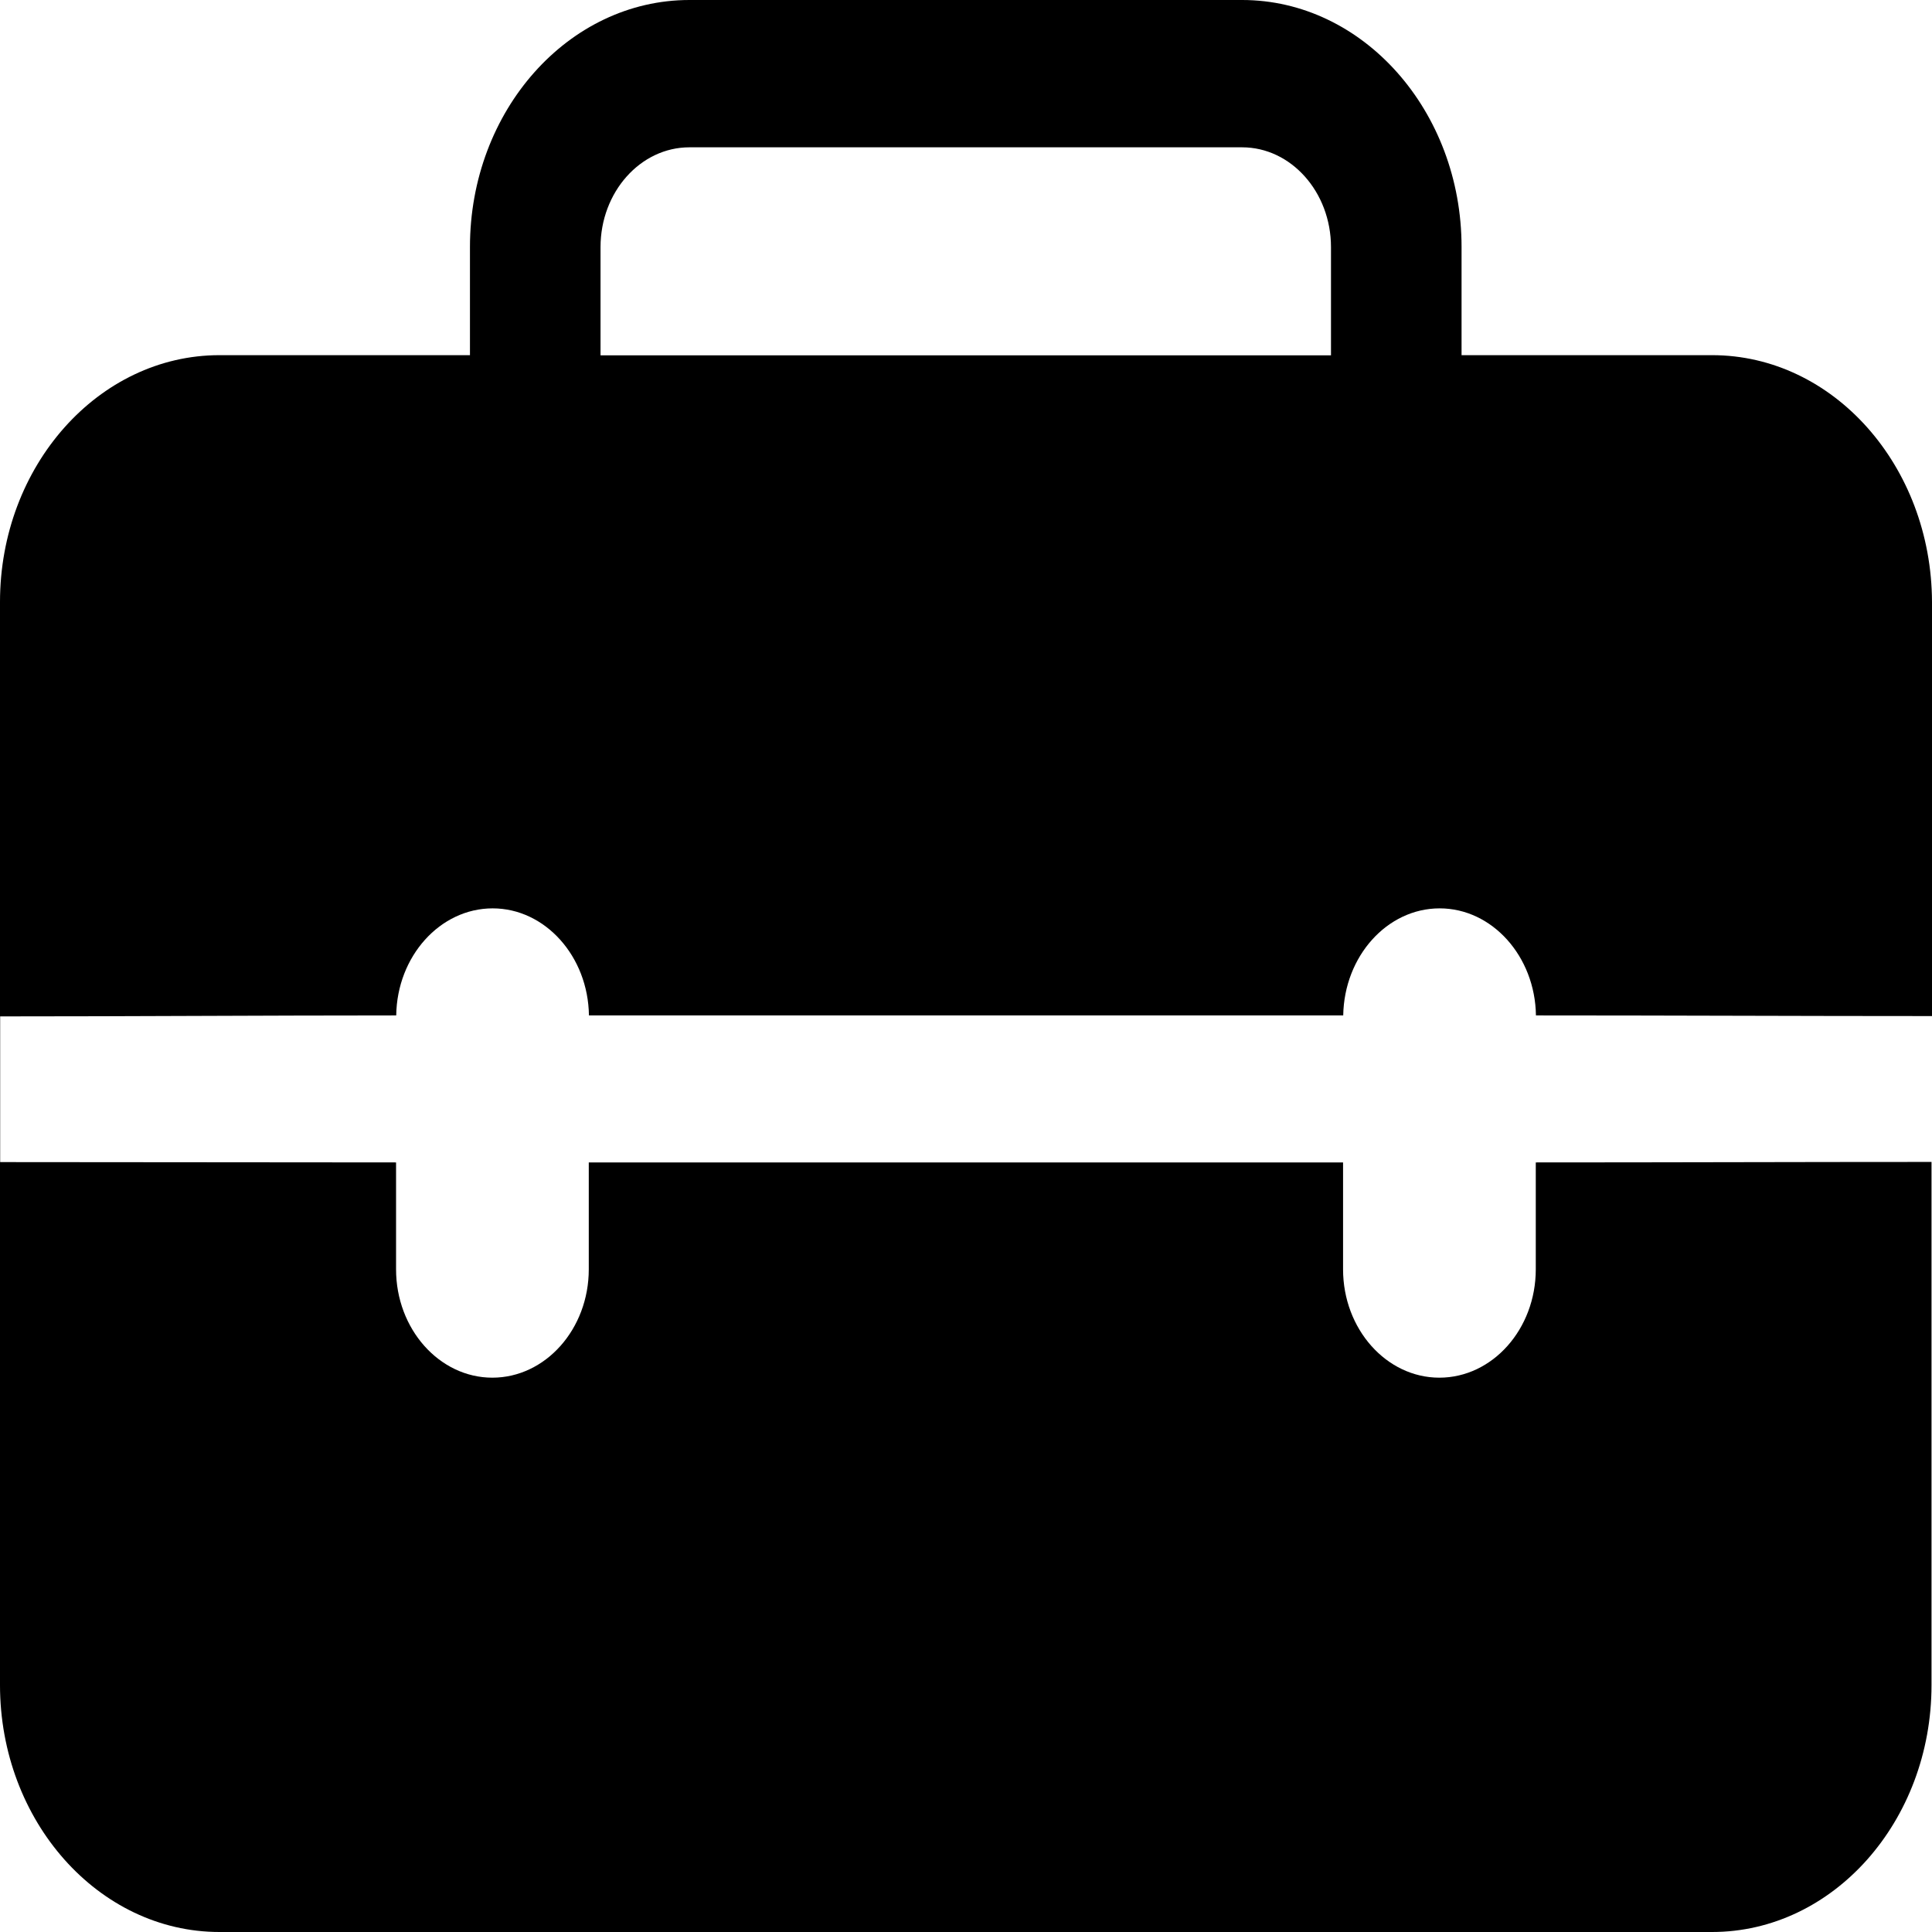 <?xml version="1.0" encoding="UTF-8"?>
<svg width="12px" height="12px" viewBox="0 0 12 12" version="1.1" xmlns="http://www.w3.org/2000/svg" xmlns:xlink="http://www.w3.org/1999/xlink">
    <title>编组 44</title>
    <path d="M10.634,2.206 L9.078,2.206 L9.078,1.534 C9.078,0.689 8.466,0 7.715,0 L4.282,0 C3.531,0 2.919,0.687 2.919,1.534 L2.919,2.206 L1.363,2.206 C0.612,2.206 0,2.894 0,3.739 L0,10.466 C0,11.311 0.612,12 1.363,12 L10.634,12 C11.385,12 11.997,11.313 11.997,10.466 L11.997,7.217 C11.177,7.217 10.36,7.22 9.539,7.22 L9.539,7.884 C9.539,8.255 9.27,8.557 8.94,8.557 C8.611,8.557 8.342,8.255 8.342,7.884 L8.342,7.22 L3.657,7.22 L3.657,7.884 C3.657,8.255 3.388,8.557 3.058,8.557 C2.729,8.557 2.46,8.255 2.46,7.884 L2.46,7.22 C1.638,7.22 0.821,7.218 0.001,7.218 L0.001,6.313 C0.822,6.313 1.64,6.307 2.461,6.307 C2.466,5.94 2.733,5.642 3.06,5.642 C3.386,5.642 3.653,5.94 3.658,6.307 L8.343,6.307 C8.349,5.94 8.615,5.642 8.942,5.642 C9.268,5.642 9.535,5.94 9.54,6.307 C10.361,6.307 11.179,6.311 12,6.311 L12,3.739 C11.997,2.894 11.387,2.206 10.634,2.206 Z M3.73,1.535 C3.73,1.193 3.978,0.915 4.282,0.915 L7.715,0.915 C8.019,0.915 8.267,1.193 8.267,1.535 L8.267,2.207 L3.73,2.207 L3.73,1.535 L3.73,1.535 Z" id="形状"   fill-rule="nonzero"></path>
</svg>